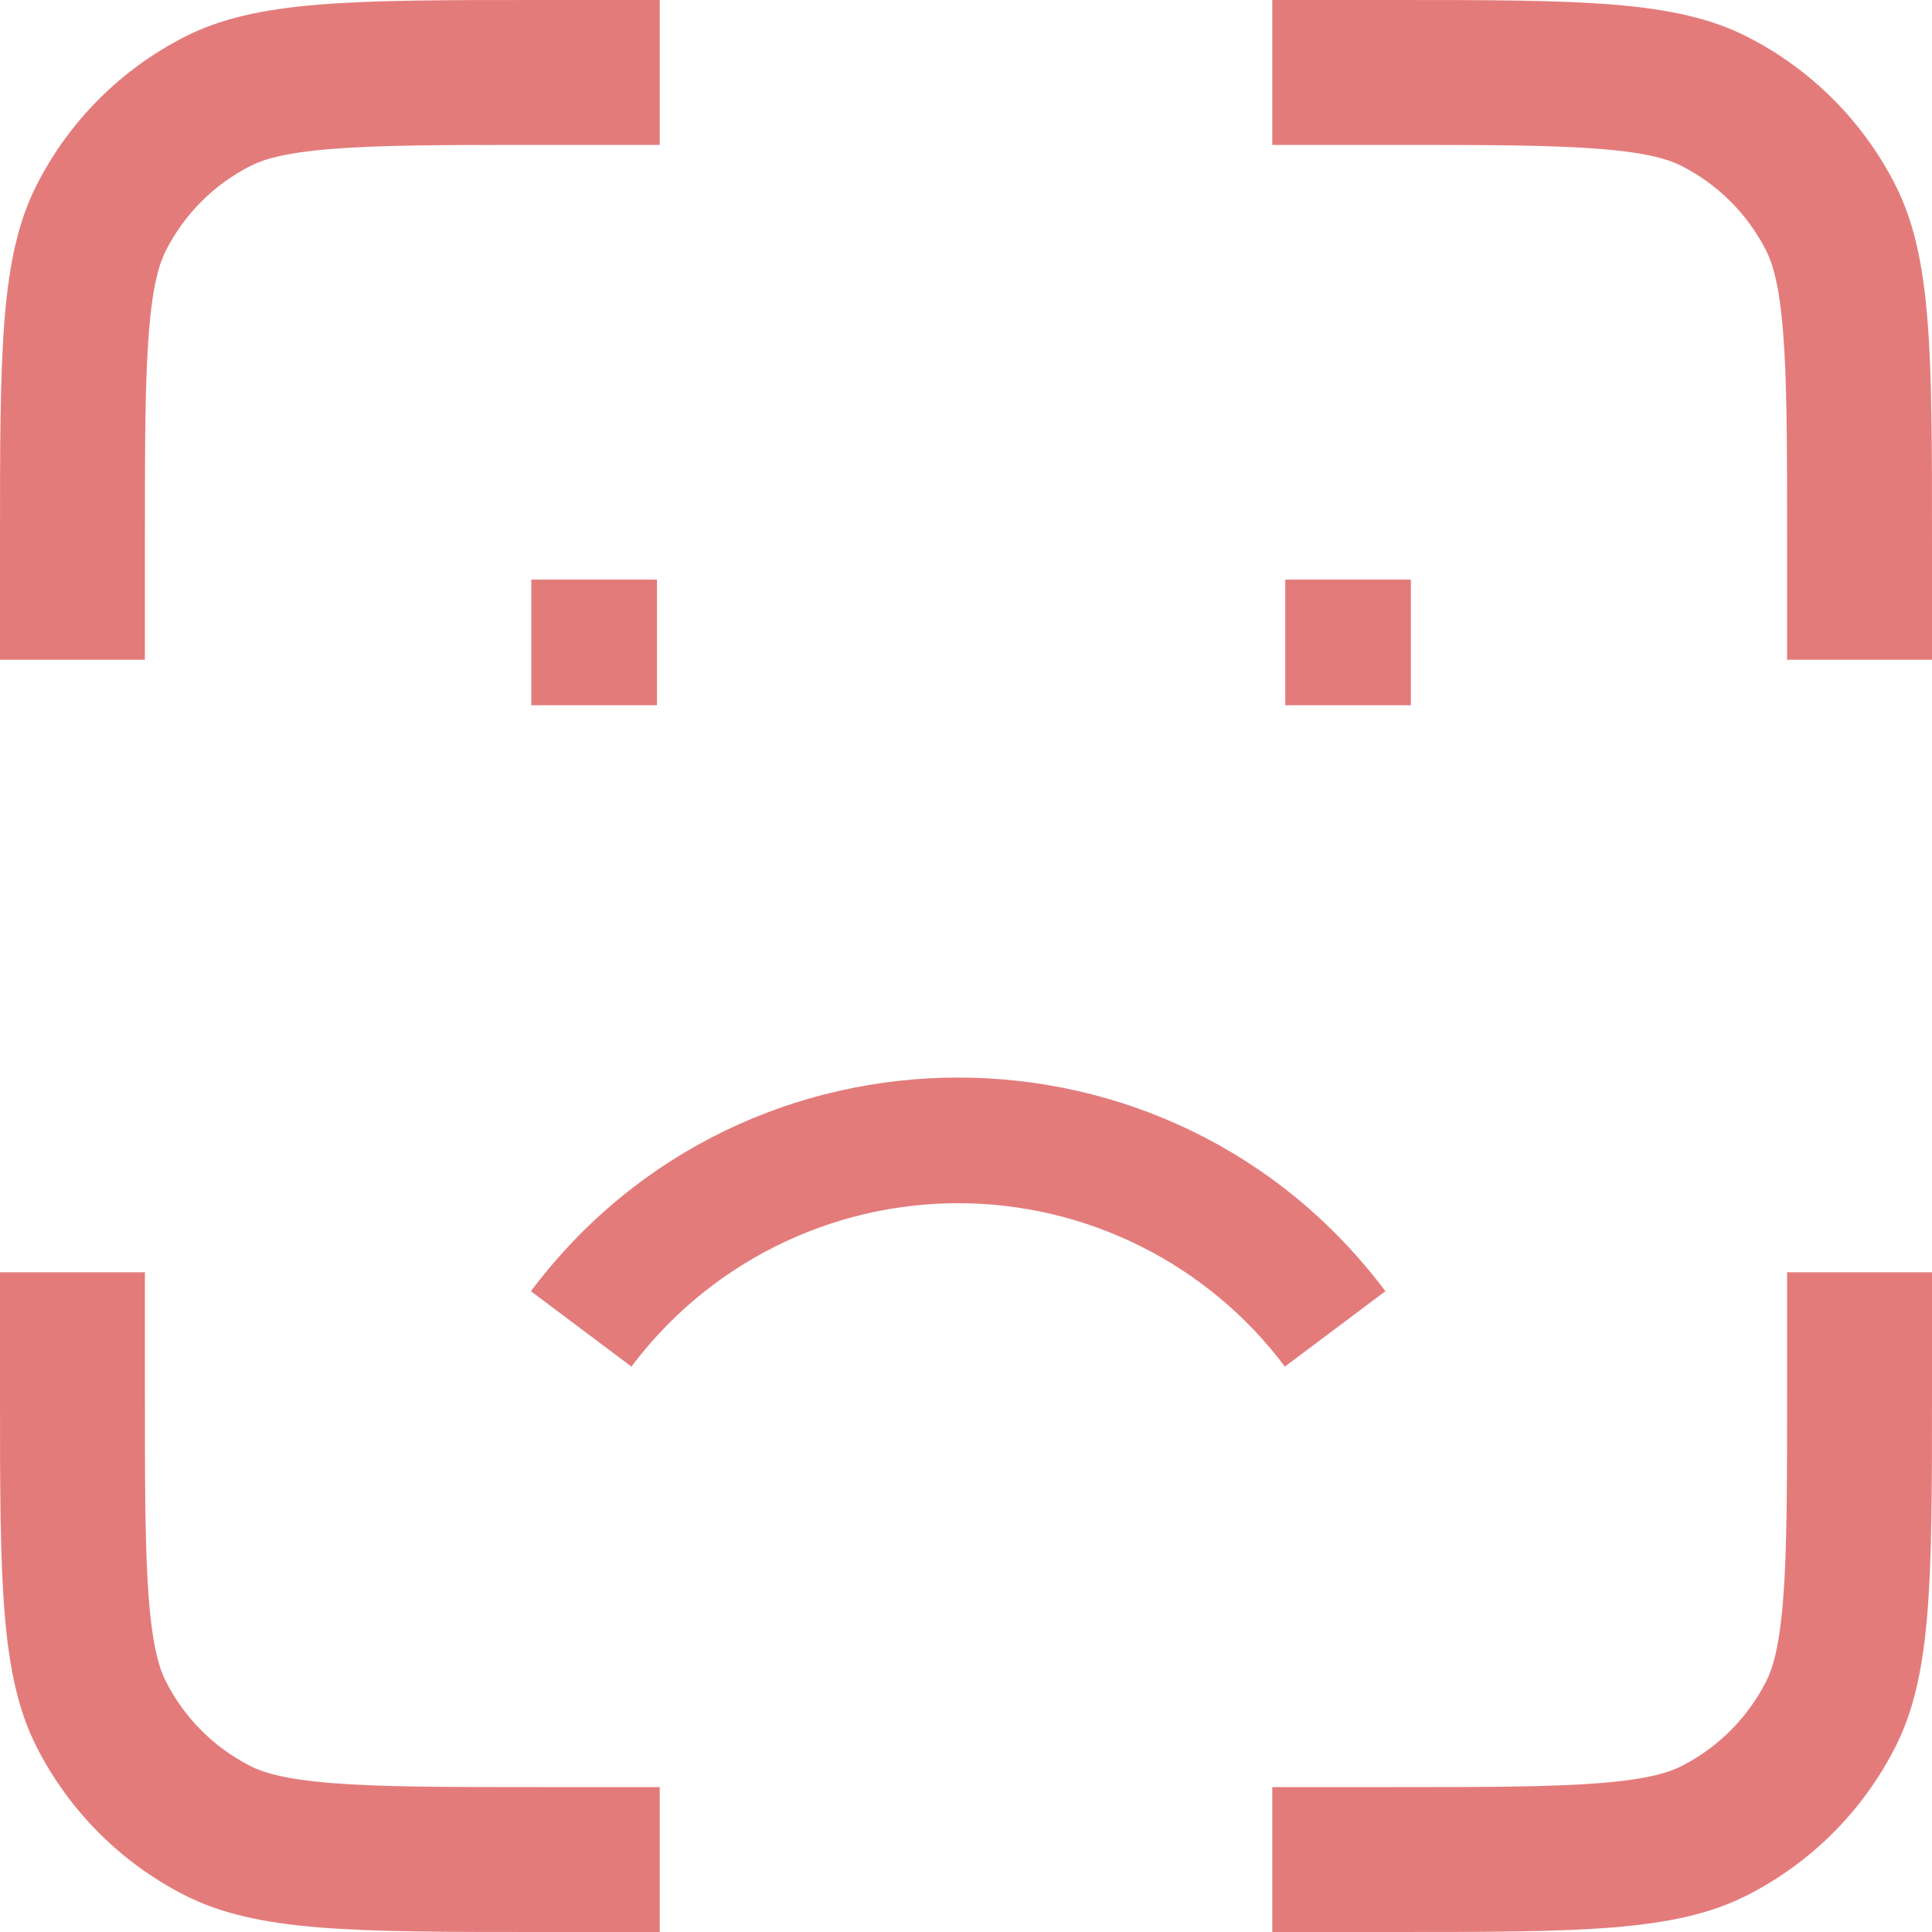 <svg width="40" height="40" viewBox="0 0 40 40" fill="none" xmlns="http://www.w3.org/2000/svg">
<path fill-rule="evenodd" clip-rule="evenodd" d="M26.341 3H28.8C30.81 3 32.136 3.002 33.153 3.085C34.135 3.166 34.561 3.306 34.816 3.436C35.569 3.819 36.181 4.431 36.564 5.184C36.694 5.439 36.834 5.865 36.915 6.847C36.998 7.863 37 9.19 37 11.2V13.659H40V11.2C40 7.28 40 5.319 39.237 3.822C38.566 2.505 37.495 1.434 36.178 0.763C34.681 0 32.72 0 28.8 0H26.341V3ZM13.659 3V0H11.2C7.28 0 5.319 0 3.822 0.763C2.505 1.434 1.434 2.505 0.763 3.822C0 5.319 0 7.28 0 11.2V13.659H3V11.2C3 9.19 3.002 7.863 3.085 6.847C3.166 5.865 3.306 5.439 3.436 5.184C3.819 4.431 4.431 3.819 5.184 3.436C5.439 3.306 5.865 3.166 6.847 3.085C7.863 3.002 9.19 3 11.2 3H13.659ZM3 26.341H0V28.8C0 32.72 0 34.681 0.763 36.178C1.434 37.495 2.505 38.566 3.822 39.237C5.319 40 7.28 40 11.2 40H13.659V37H11.2C9.19 37 7.863 36.998 6.847 36.915C5.865 36.834 5.439 36.694 5.184 36.564C4.431 36.181 3.819 35.569 3.436 34.816C3.306 34.561 3.166 34.135 3.085 33.153C3.002 32.136 3 30.81 3 28.8V26.341ZM26.341 37V40H28.8C32.72 40 34.681 40 36.178 39.237C37.495 38.566 38.566 37.495 39.237 36.178C40 34.681 40 32.72 40 28.8V26.341H37V28.8C37 30.81 36.998 32.136 36.915 33.153C36.834 34.135 36.694 34.561 36.564 34.816C36.181 35.569 35.569 36.181 34.816 36.564C34.561 36.694 34.135 36.834 33.153 36.915C32.136 36.998 30.81 37 28.8 37H26.341ZM26.602 28.294C25.814 27.243 24.793 26.391 23.619 25.804C22.445 25.217 21.15 24.911 19.838 24.911C18.525 24.911 17.23 25.217 16.056 25.804C14.882 26.391 13.861 27.243 13.073 28.294L10.992 26.733C15.415 20.835 24.261 20.835 28.683 26.733L26.602 28.294ZM11 14.602H13.602V12H11V14.602ZM26.61 14.602H29.211V12H26.61V14.602Z" fill="#E47B7B"/>
</svg>
